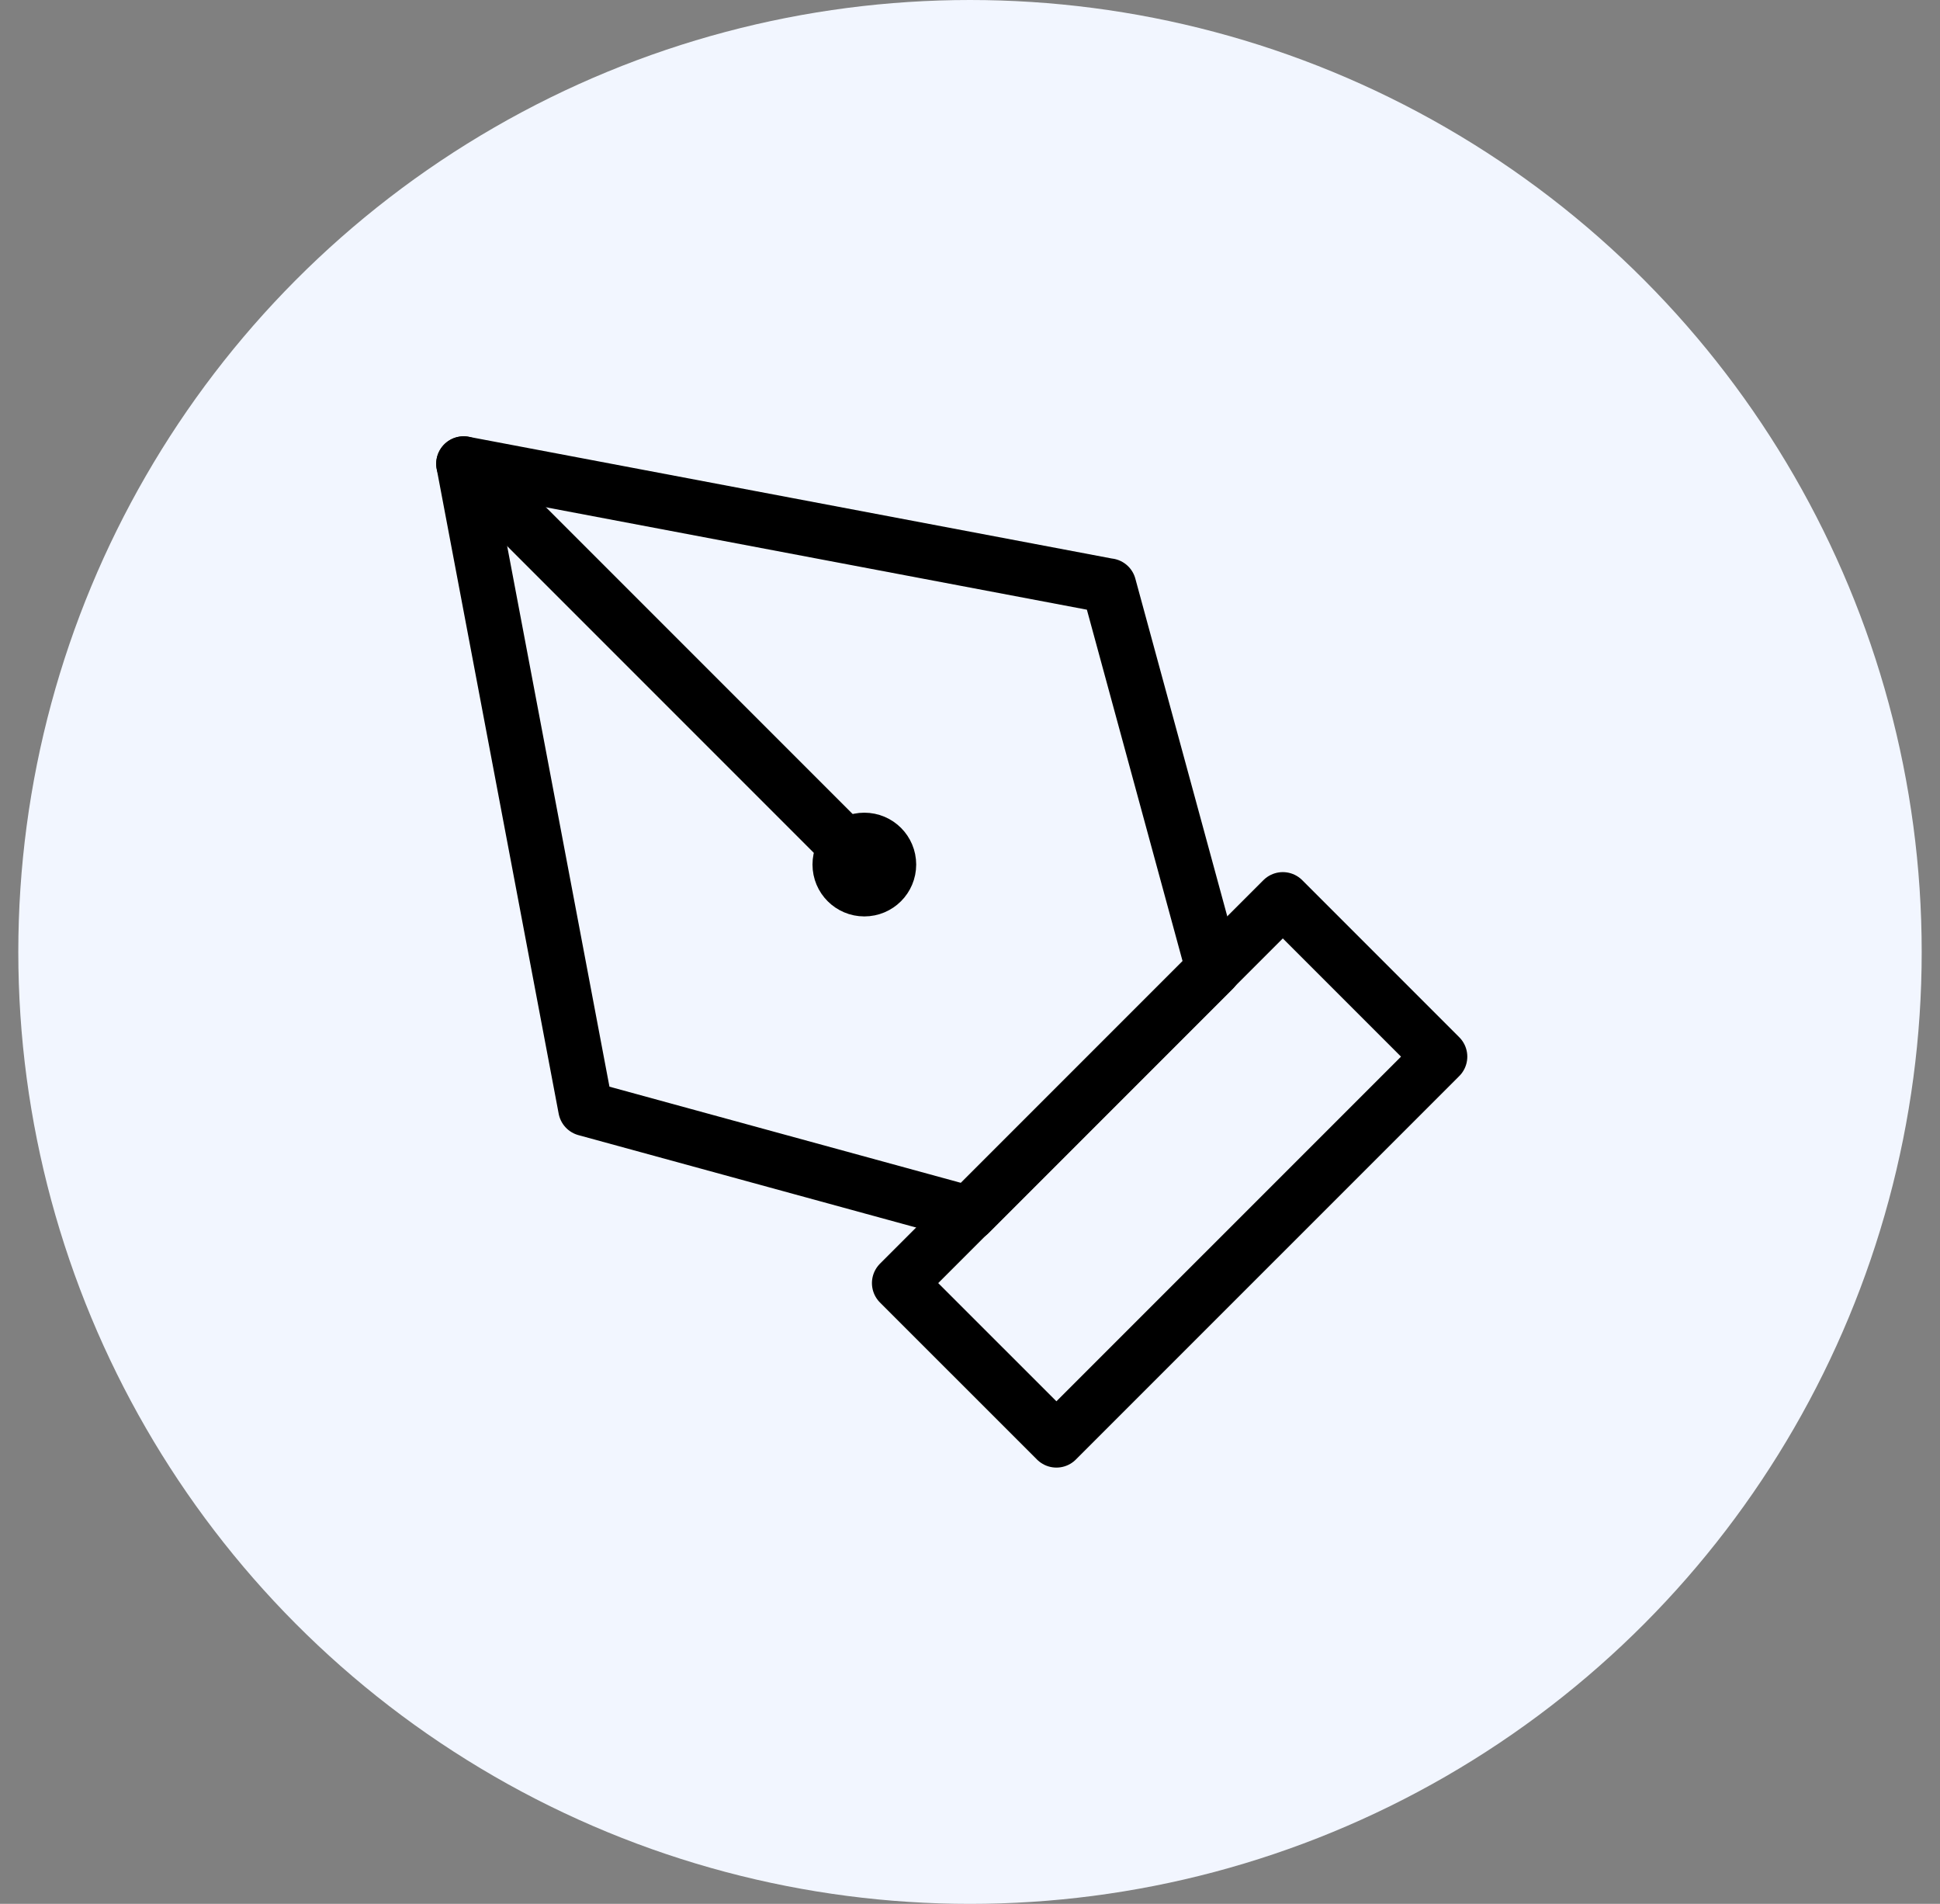 <svg width="53" height="52" viewBox="0 0 53 52" fill="none" xmlns="http://www.w3.org/2000/svg">
<rect x="0" y="0" width="53" height="52" fill="#808080" stroke="none"/>
<circle cx="26.5" cy="26" r="26" fill="#F2F6FF"/>
<path d="M12.667 12.667L16 30.28L26.48 33.147L33.147 26.48L30.293 16H30.28L12.667 12.667Z" stroke="black" stroke-width="1.5" stroke-linecap="round" stroke-linejoin="round"/>
<path d="M12.667 12.667L23.613 23.613" stroke="black" stroke-width="1.5" stroke-linecap="round" stroke-linejoin="round"/>
<path d="M35.046 24.57L24.571 35.045L28.861 39.334L39.336 28.86L35.046 24.57Z" stroke="black" stroke-width="1.5" stroke-linecap="round" stroke-linejoin="round"/>
<path d="M23.613 24.28C23.982 24.28 24.28 23.982 24.28 23.613C24.28 23.245 23.982 22.947 23.613 22.947C23.245 22.947 22.947 23.245 22.947 23.613C22.947 23.982 23.245 24.28 23.613 24.28Z" stroke="black" stroke-width="1.5" stroke-miterlimit="10" stroke-linecap="round" stroke-linejoin="round"/>
</svg>
